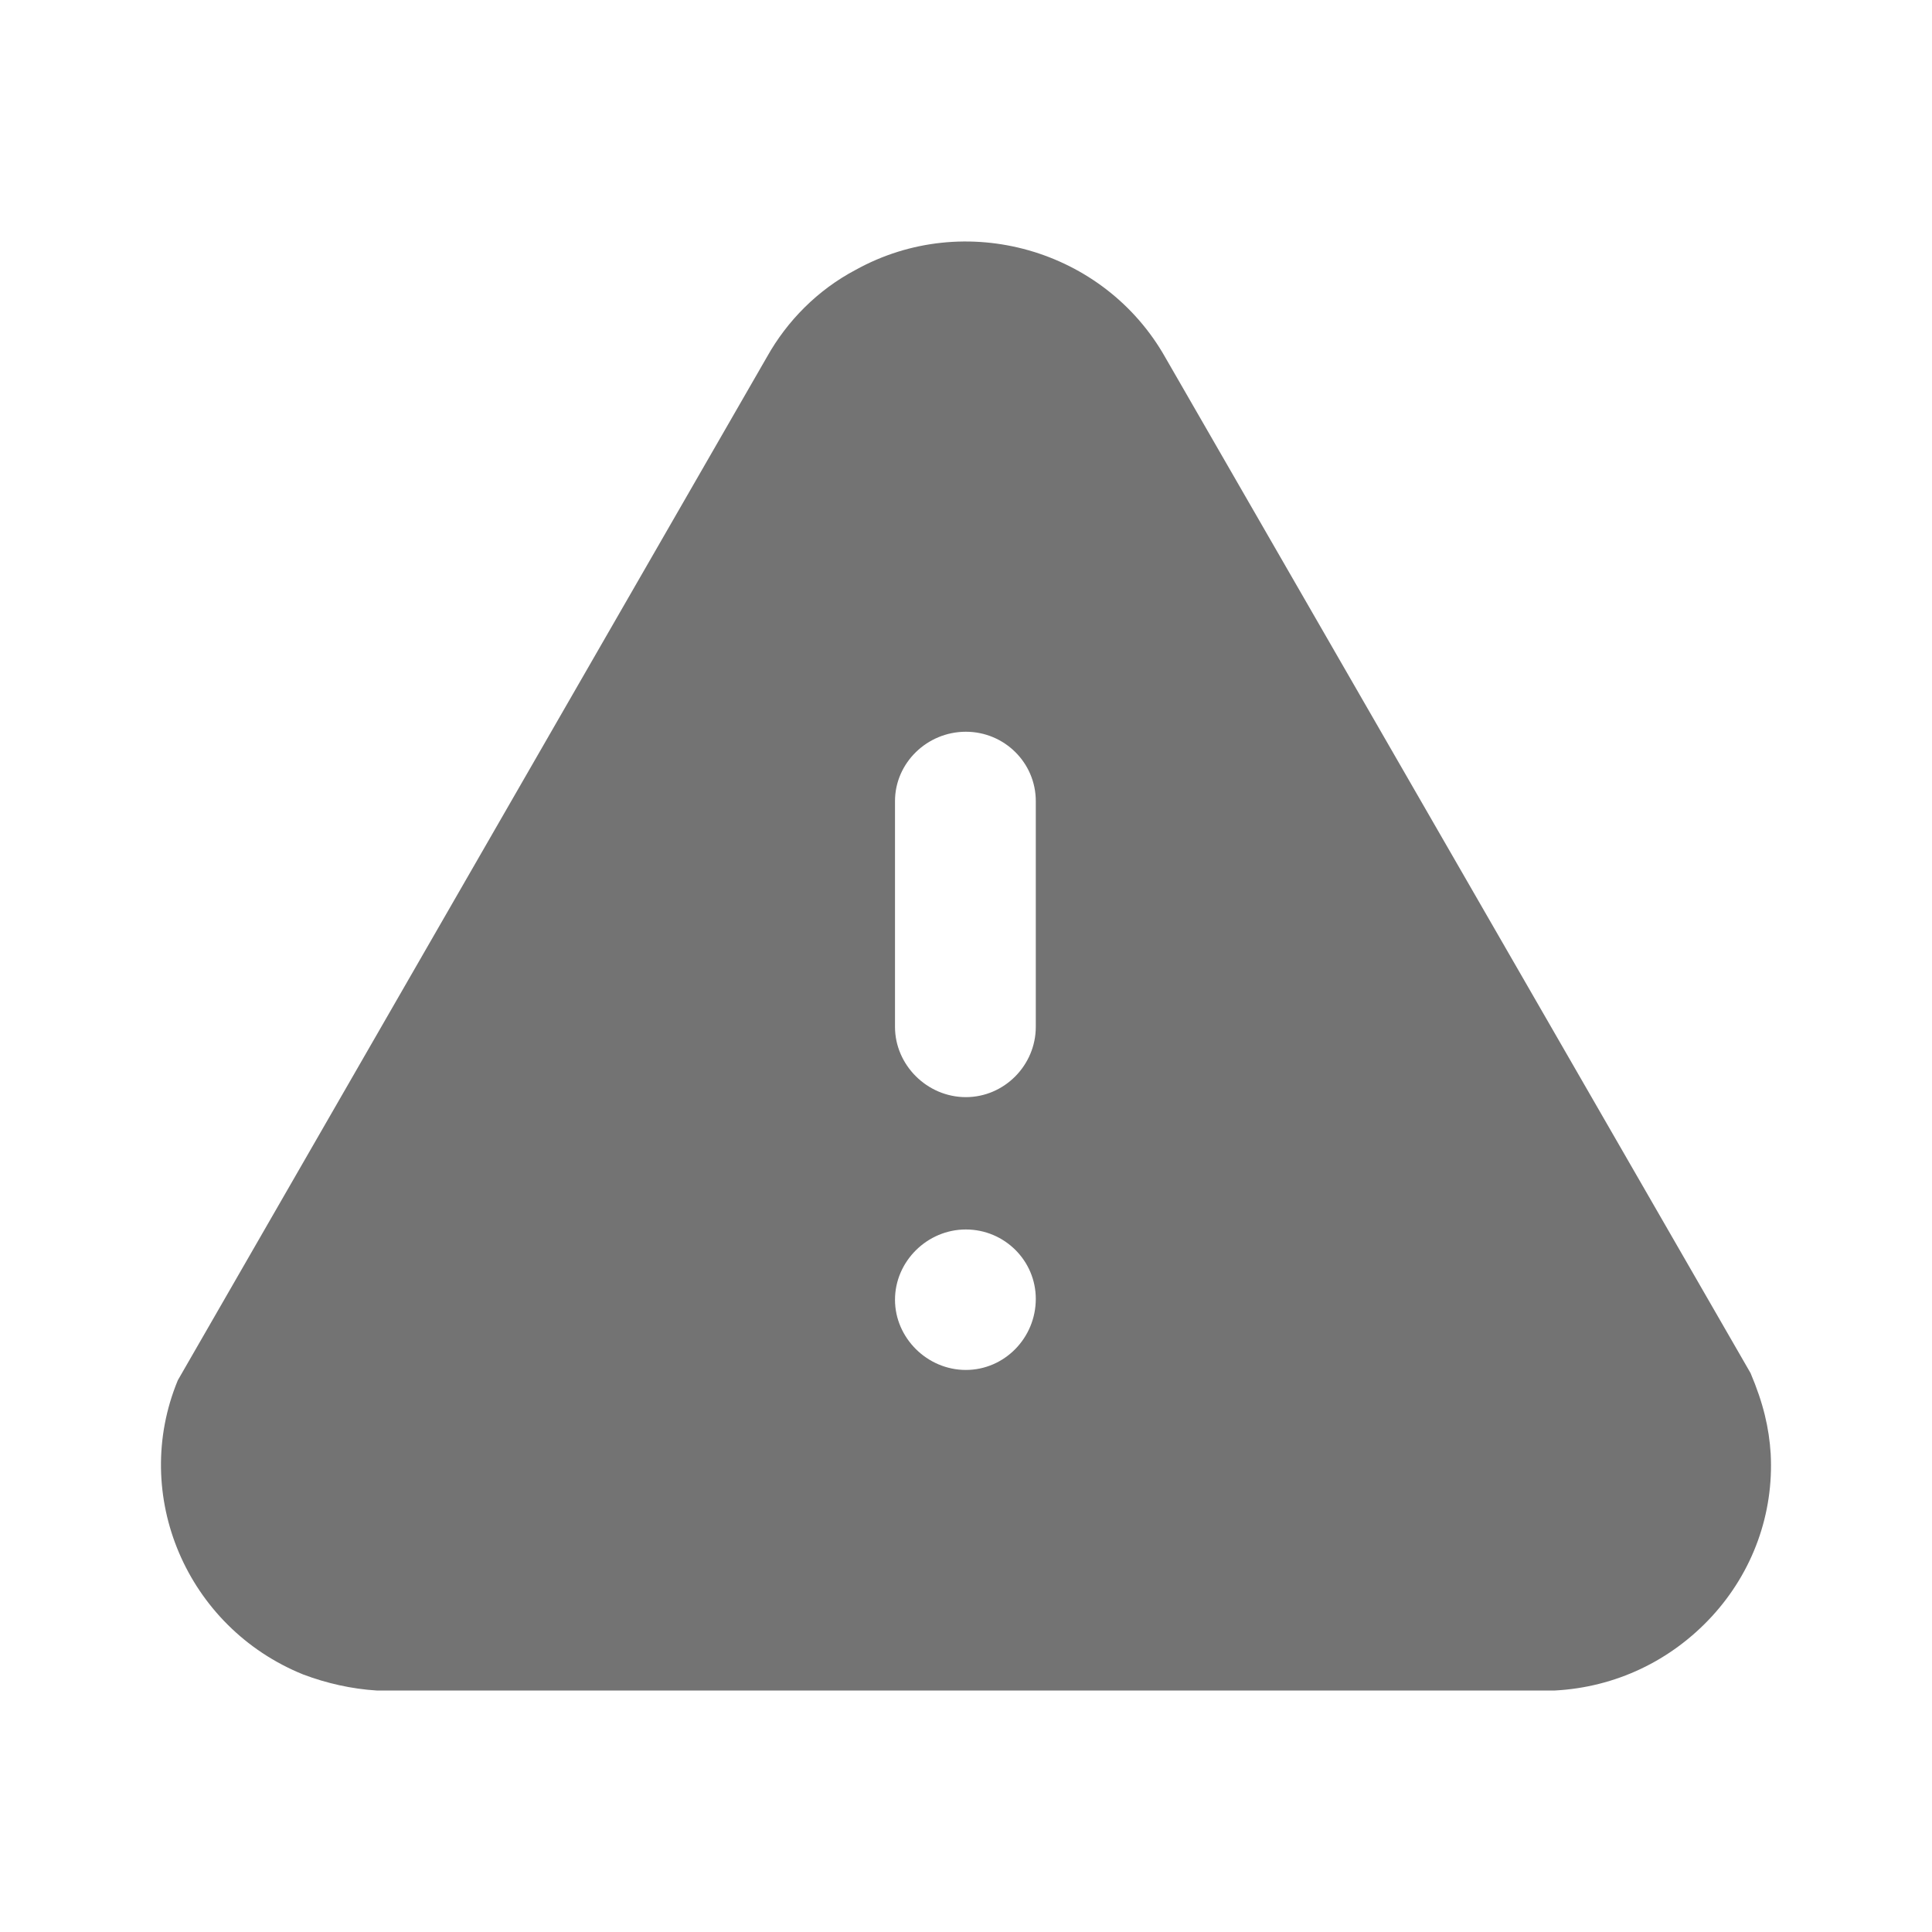 <svg width="24" height="24" viewBox="0 0 24 24" fill="none" xmlns="http://www.w3.org/2000/svg">
<path d="M10.628 3.353C11.988 2.599 13.717 3.094 14.477 4.442L21.746 17.057C21.906 17.434 21.976 17.74 21.996 18.058C22.036 18.801 21.776 19.524 21.266 20.079C20.756 20.633 20.066 20.96 19.316 21H4.679C4.369 20.981 4.059 20.911 3.769 20.802C2.319 20.217 1.619 18.572 2.209 17.146L9.528 4.433C9.778 3.986 10.158 3.601 10.628 3.353ZM11.998 15.273C11.518 15.273 11.118 15.669 11.118 16.146C11.118 16.62 11.518 17.018 11.998 17.018C12.478 17.018 12.867 16.62 12.867 16.135C12.867 15.66 12.478 15.273 11.998 15.273ZM11.998 9.09C11.518 9.09 11.118 9.476 11.118 9.952V12.756C11.118 13.231 11.518 13.629 11.998 13.629C12.478 13.629 12.867 13.231 12.867 12.756V9.952C12.867 9.476 12.478 9.09 11.998 9.09Z" fill="#737373"/>
</svg>
